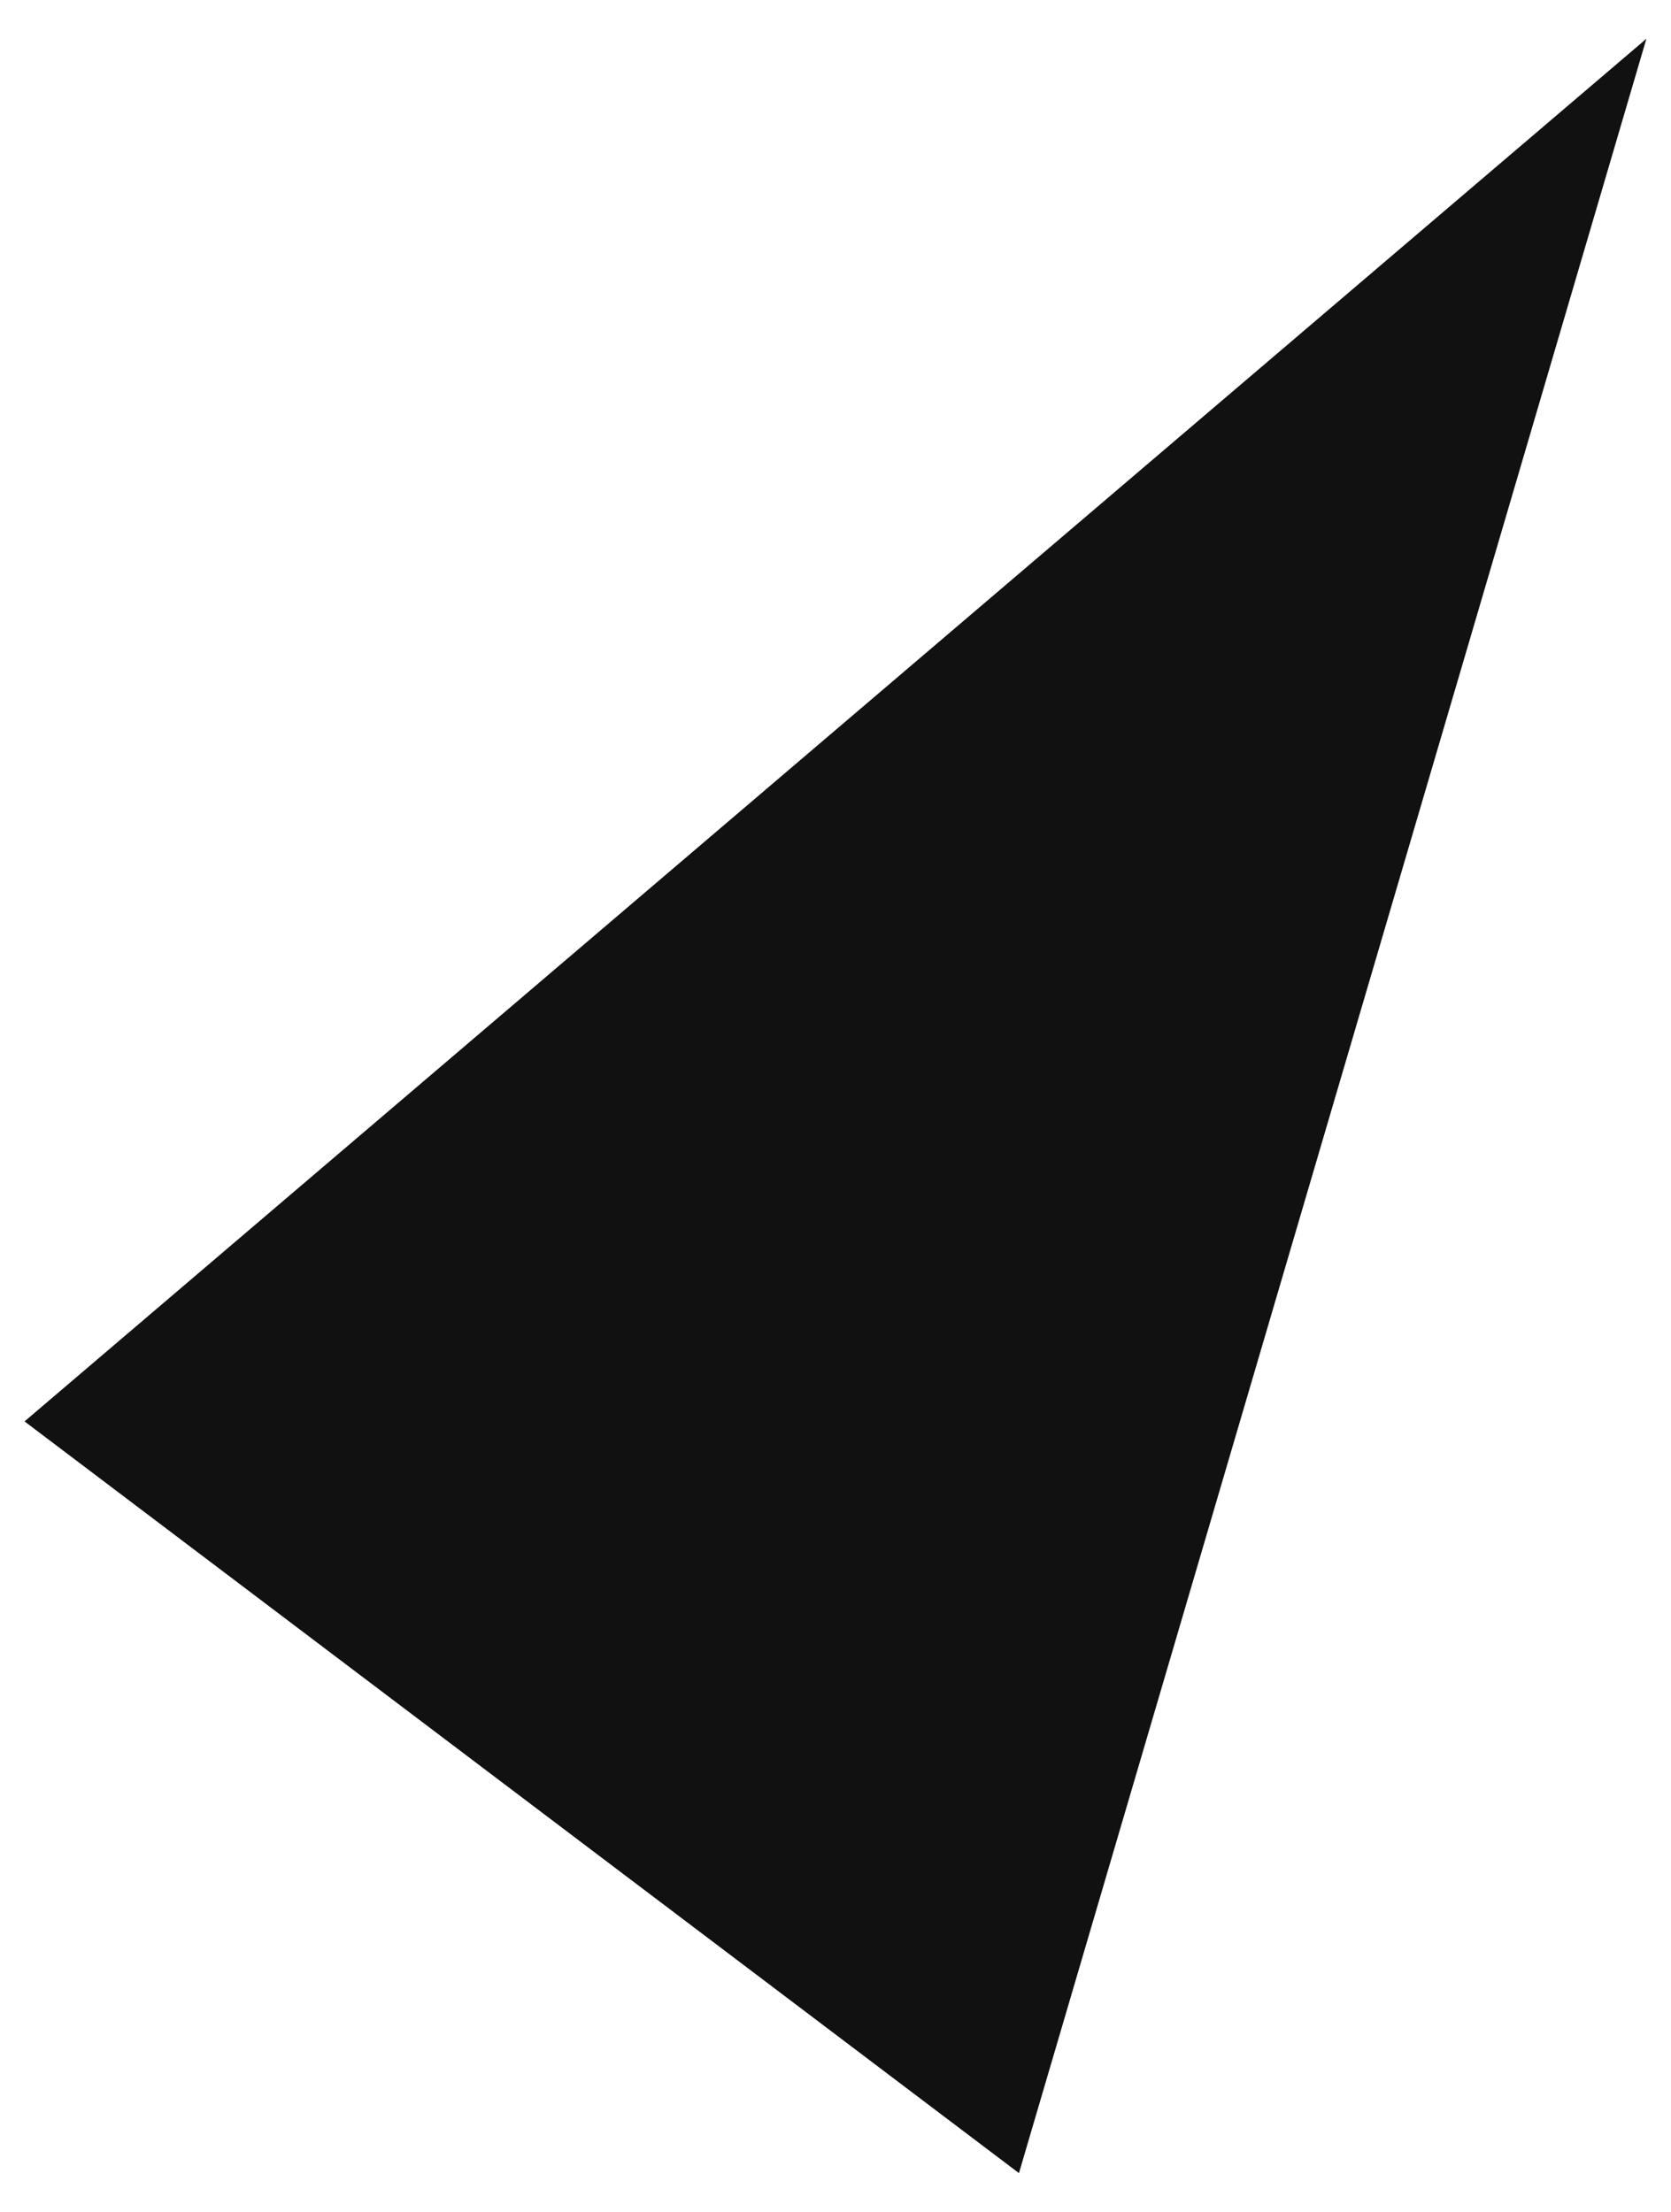 <svg xmlns="http://www.w3.org/2000/svg" xmlns:xlink="http://www.w3.org/1999/xlink" viewBox="0 0 136 180" xml:space="preserve">
<path fill-rule="evenodd" clip-rule="evenodd" fill="#111111" d="M82.931,176.846L133.998,3.153l-132,112.519L82.931,176.846z"/>
</svg>
